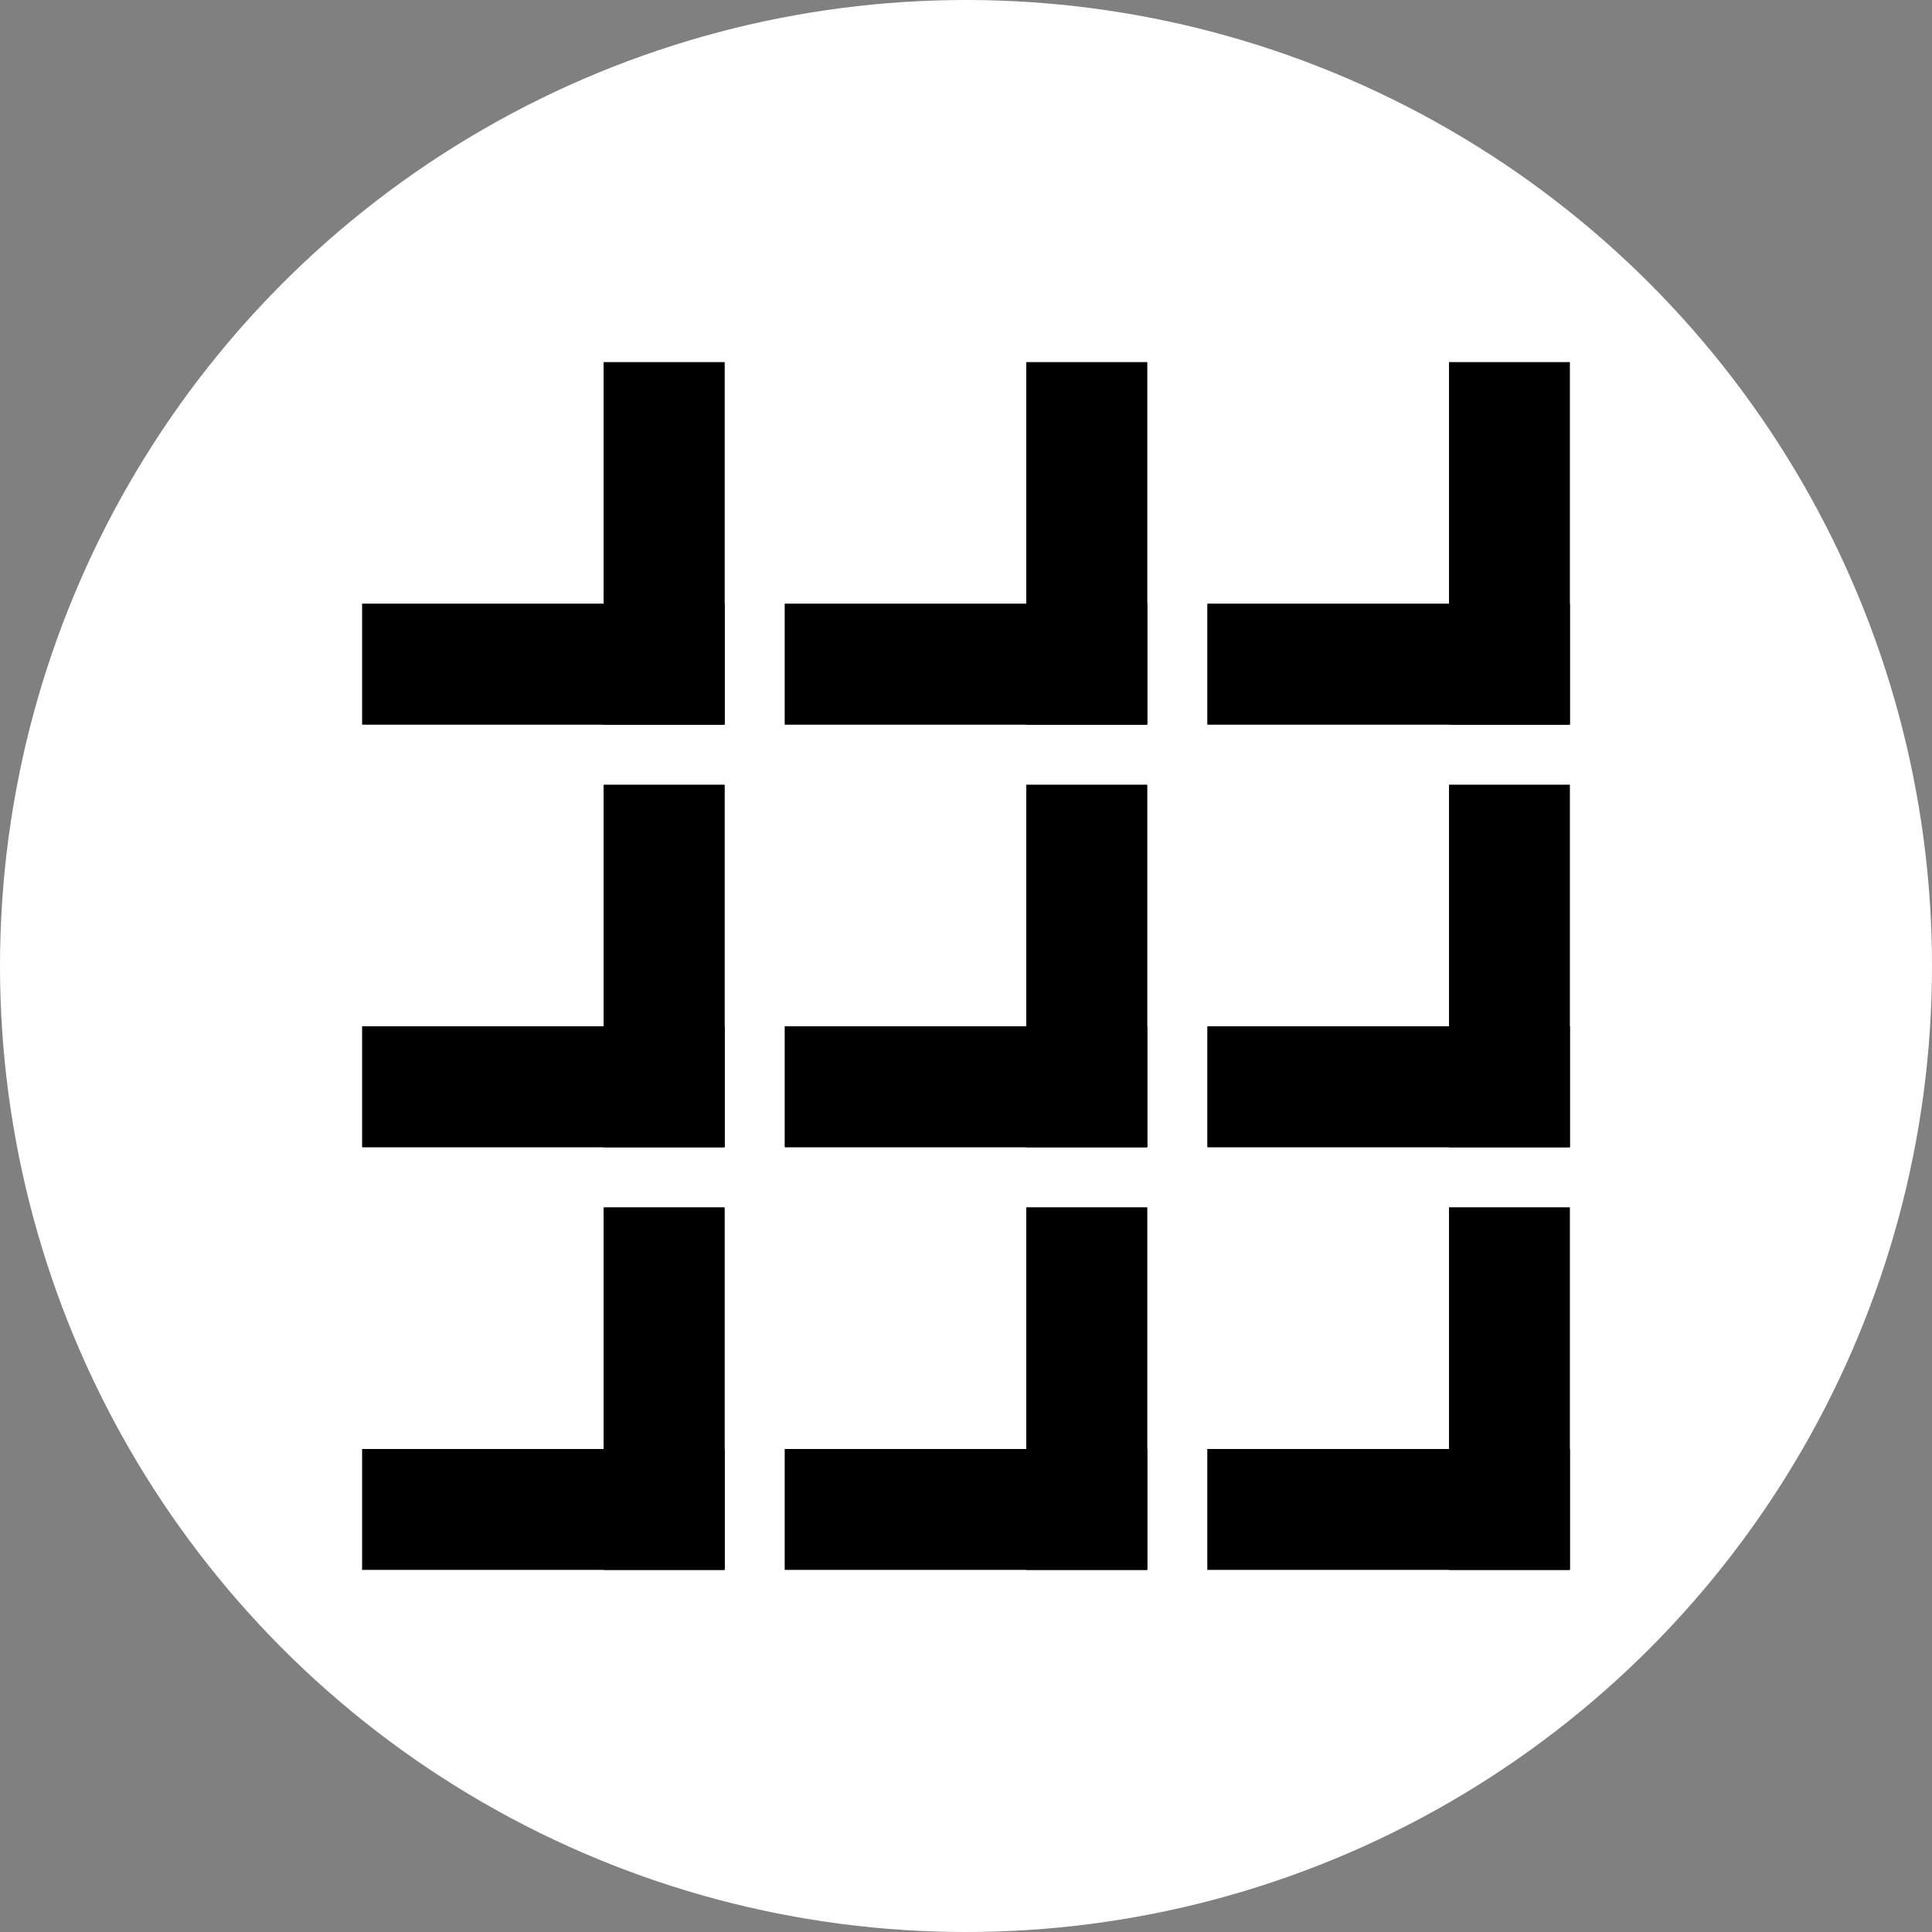 <svg width="96" height="96" viewBox="0 0 96 96" fill="none" xmlns="http://www.w3.org/2000/svg">
<rect x="0" y="0" width="96" height="96" fill="#808080" stroke="none"/>
<circle cx="48" cy="48" r="48" fill="white"/>
<rect width="18" height="6" transform="matrix(0 -1 -1 0 78 36)" fill="black"/>
<rect width="18" height="6" transform="matrix(1 0 0 -1 60 36)" fill="black"/>
<rect width="18" height="6" transform="matrix(0 -1 -1 0 78 57)" fill="black"/>
<rect width="18" height="6" transform="matrix(1 0 0 -1 60 57)" fill="black"/>
<rect width="18" height="6" transform="matrix(0 -1 -1 0 78 78)" fill="black"/>
<rect width="18" height="6" transform="matrix(1 0 0 -1 60 78)" fill="black"/>
<rect width="18" height="6" transform="matrix(0 -1 -1 0 57 36)" fill="black"/>
<rect width="18" height="6" transform="matrix(1 0 0 -1 39 36)" fill="black"/>
<rect width="18" height="6" transform="matrix(0 -1 -1 0 57 57)" fill="black"/>
<rect width="18" height="6" transform="matrix(1 0 0 -1 39 57)" fill="black"/>
<rect width="18" height="6" transform="matrix(0 -1 -1 0 57 78)" fill="black"/>
<rect width="18" height="6" transform="matrix(1 0 0 -1 39 78)" fill="black"/>
<rect width="18" height="6" transform="matrix(0 -1 -1 0 36 36)" fill="black"/>
<rect width="18" height="6" transform="matrix(1 0 0 -1 18 36)" fill="black"/>
<rect width="18" height="6" transform="matrix(0 -1 -1 0 36 57)" fill="black"/>
<rect width="18" height="6" transform="matrix(1 0 0 -1 18 57)" fill="black"/>
<rect width="18" height="6" transform="matrix(0 -1 -1 0 36 78)" fill="black"/>
<rect width="18" height="6" transform="matrix(1 0 0 -1 18 78)" fill="black"/>
<rect width="18" height="6" transform="matrix(0 -1 -1 0 78 36)" fill="black"/>
<rect width="18" height="6" transform="matrix(1 0 0 -1 60 36)" fill="black"/>
<rect width="18" height="6" transform="matrix(0 -1 -1 0 78 57)" fill="black"/>
<rect width="18" height="6" transform="matrix(1 0 0 -1 60 57)" fill="black"/>
<rect width="18" height="6" transform="matrix(0 -1 -1 0 78 78)" fill="black"/>
<rect width="18" height="6" transform="matrix(1 0 0 -1 60 78)" fill="black"/>
<rect width="18" height="6" transform="matrix(0 -1 -1 0 57 36)" fill="black"/>
<rect width="18" height="6" transform="matrix(1 0 0 -1 39 36)" fill="black"/>
<rect width="18" height="6" transform="matrix(0 -1 -1 0 57 57)" fill="black"/>
<rect width="18" height="6" transform="matrix(1 0 0 -1 39 57)" fill="black"/>
<rect width="18" height="6" transform="matrix(0 -1 -1 0 57 78)" fill="black"/>
<rect width="18" height="6" transform="matrix(1 0 0 -1 39 78)" fill="black"/>
<rect width="18" height="6" transform="matrix(0 -1 -1 0 36 36)" fill="black"/>
<rect width="18" height="6" transform="matrix(1 0 0 -1 18 36)" fill="black"/>
<rect width="18" height="6" transform="matrix(0 -1 -1 0 36 57)" fill="black"/>
<rect width="18" height="6" transform="matrix(1 0 0 -1 18 57)" fill="black"/>
<rect width="18" height="6" transform="matrix(0 -1 -1 0 36 78)" fill="black"/>
<rect width="18" height="6" transform="matrix(1 0 0 -1 18 78)" fill="black"/>
</svg>
